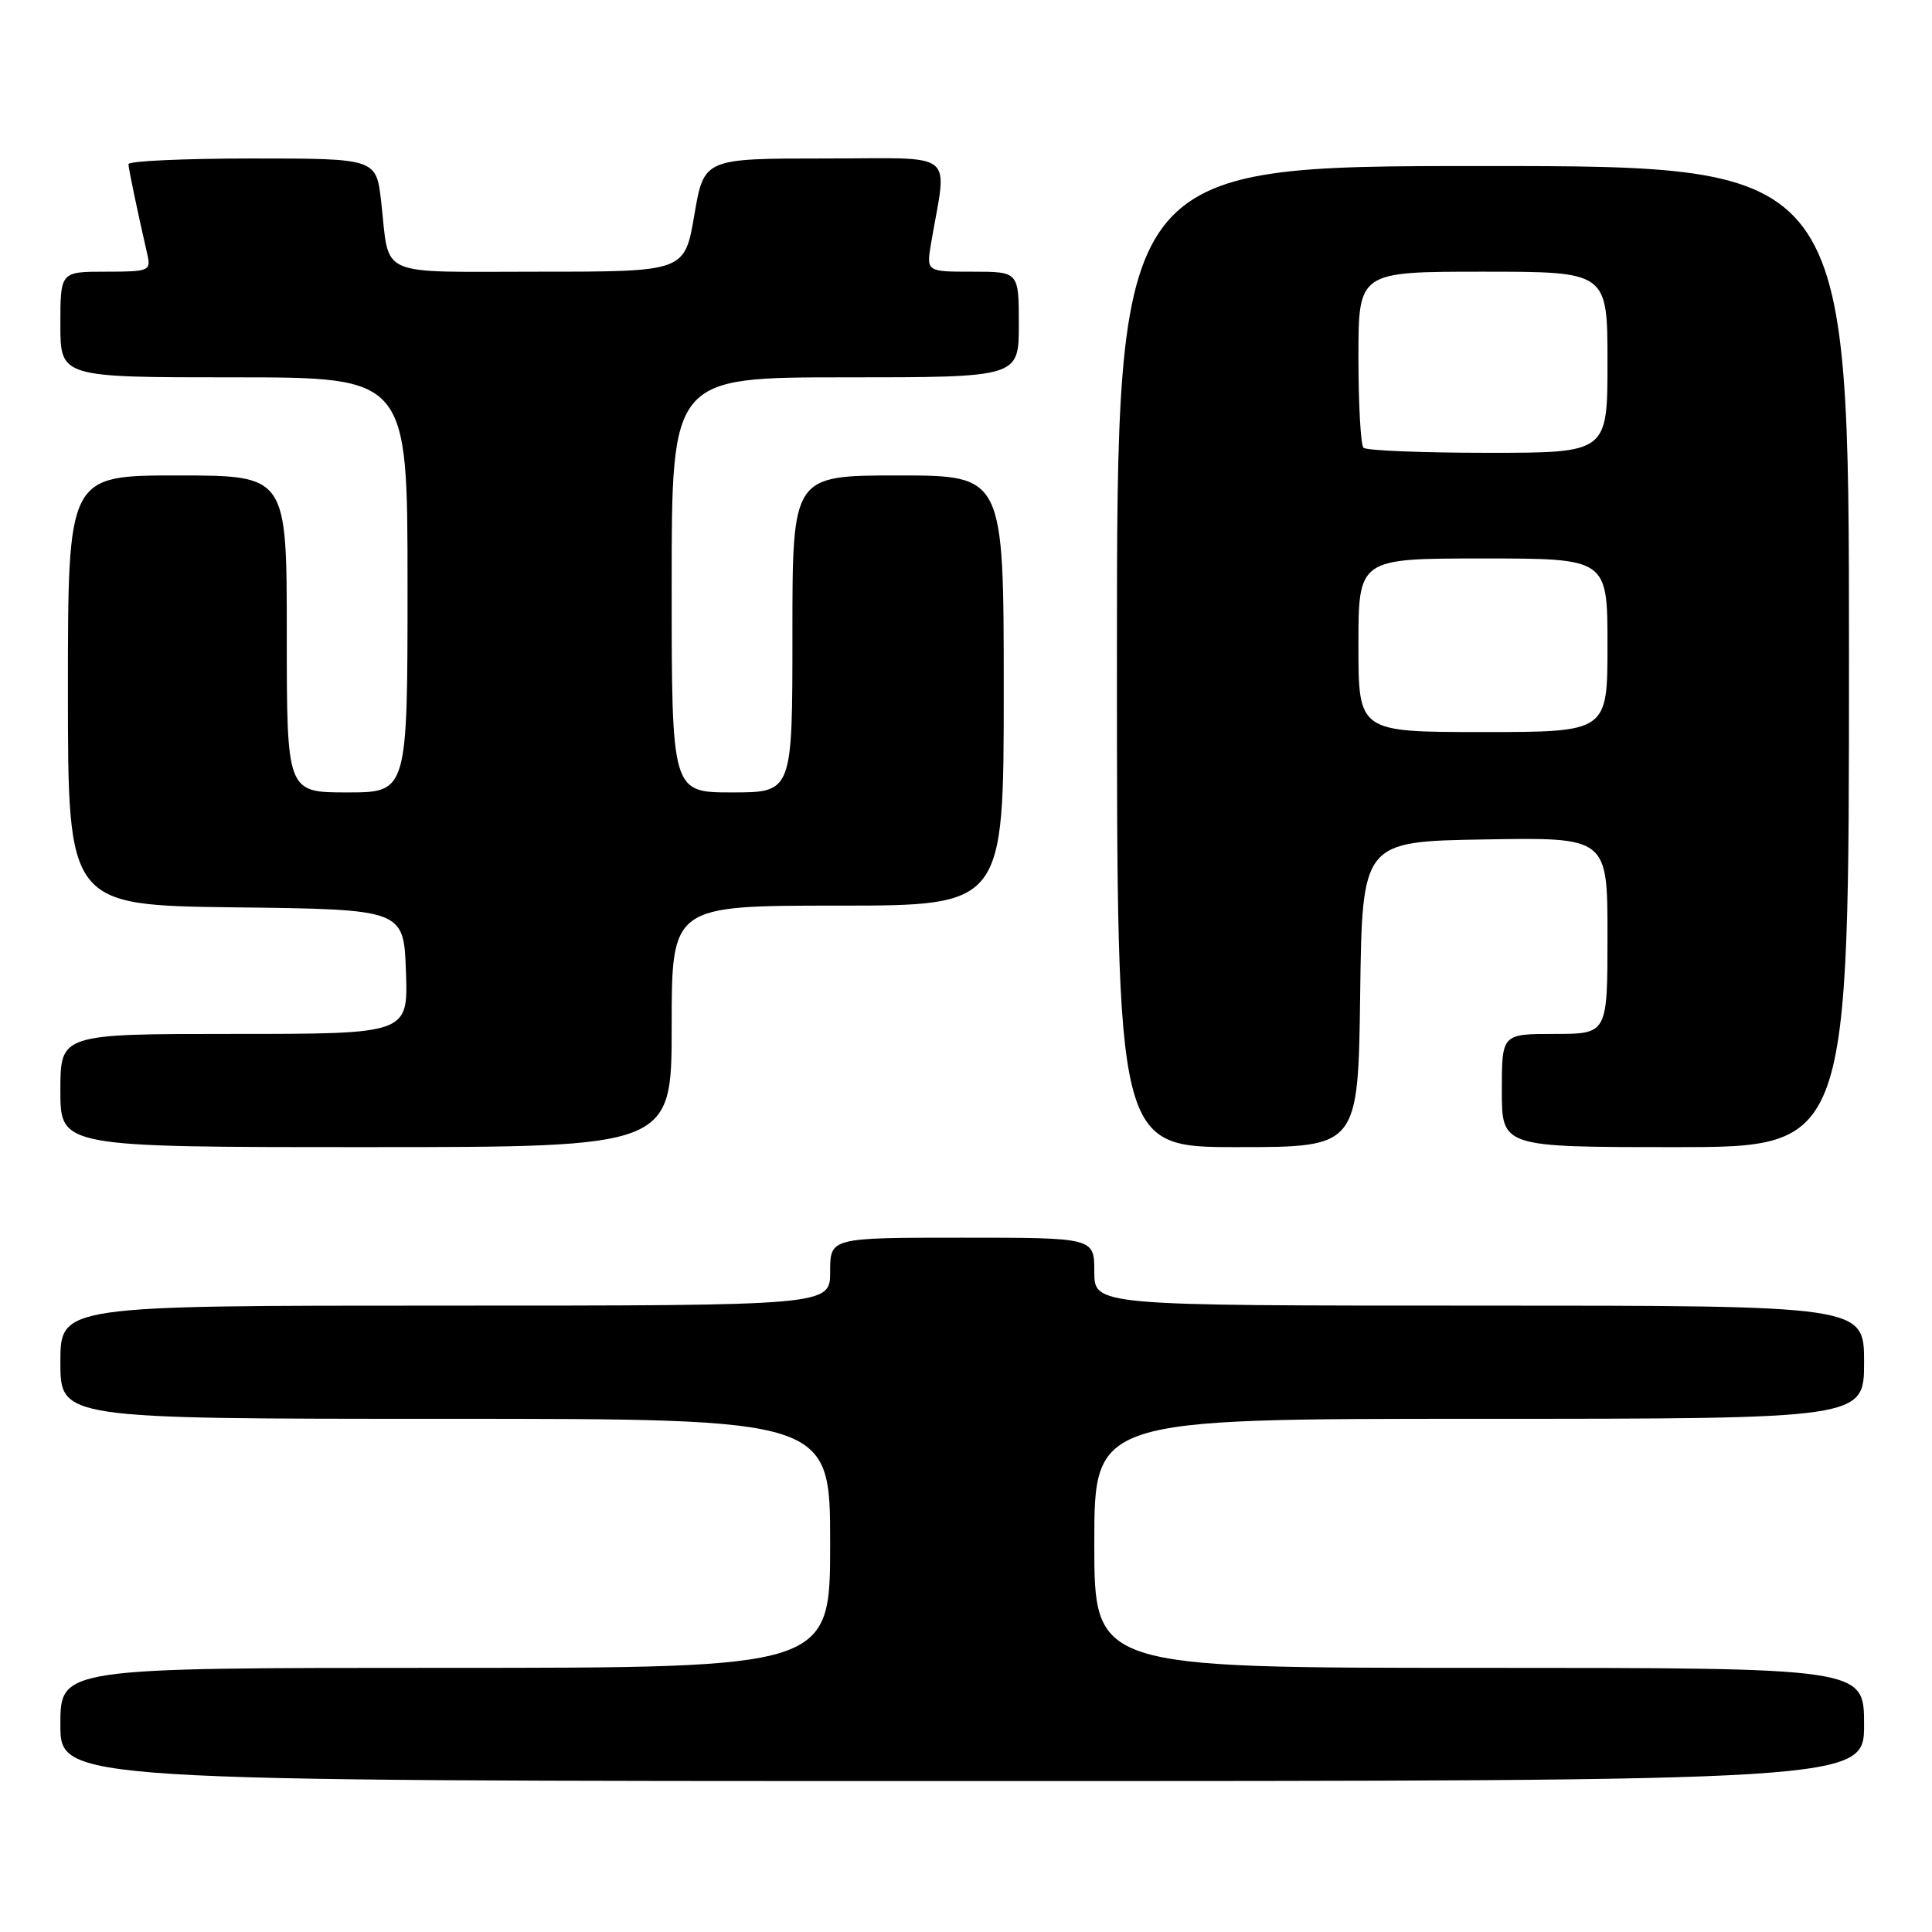 <?xml version="1.0" encoding="UTF-8" standalone="no"?>
<!DOCTYPE svg PUBLIC "-//W3C//DTD SVG 1.1//EN" "http://www.w3.org/Graphics/SVG/1.1/DTD/svg11.dtd" >
<svg xmlns="http://www.w3.org/2000/svg" xmlns:xlink="http://www.w3.org/1999/xlink" version="1.1" viewBox="0 0 256 256">
 <g >
 <path fill="currentColor"
d=" M 247.00 228.50 C 247.00 221.00 247.00 221.00 196.00 221.00 C 145.00 221.00 145.00 221.00 145.00 204.50 C 145.00 188.00 145.00 188.00 196.00 188.00 C 247.00 188.00 247.00 188.00 247.00 180.50 C 247.00 173.00 247.00 173.00 196.00 173.00 C 145.00 173.00 145.00 173.00 145.00 168.50 C 145.00 164.00 145.00 164.00 127.50 164.00 C 110.00 164.00 110.00 164.00 110.00 168.50 C 110.00 173.00 110.00 173.00 59.00 173.00 C 8.00 173.00 8.00 173.00 8.00 180.50 C 8.00 188.00 8.00 188.00 59.00 188.00 C 110.00 188.00 110.00 188.00 110.00 204.50 C 110.00 221.00 110.00 221.00 59.00 221.00 C 8.00 221.00 8.00 221.00 8.00 228.50 C 8.00 236.00 8.00 236.00 127.50 236.00 C 247.00 236.00 247.00 236.00 247.00 228.50 Z  M 89.00 136.00 C 89.00 120.00 89.00 120.00 111.00 120.00 C 133.00 120.00 133.00 120.00 133.00 91.50 C 133.00 63.00 133.00 63.00 119.00 63.00 C 105.00 63.00 105.00 63.00 105.00 84.00 C 105.00 105.00 105.00 105.00 97.00 105.00 C 89.00 105.00 89.00 105.00 89.00 77.50 C 89.00 50.00 89.00 50.00 112.00 50.00 C 135.00 50.00 135.00 50.00 135.00 43.00 C 135.00 36.00 135.00 36.00 128.87 36.00 C 122.74 36.00 122.74 36.00 123.37 32.25 C 125.50 19.69 127.14 21.00 109.27 21.00 C 93.28 21.00 93.28 21.00 92.00 28.50 C 90.72 36.00 90.72 36.00 71.43 36.00 C 49.60 36.00 51.67 36.91 50.51 26.75 C 49.86 21.00 49.86 21.00 33.43 21.00 C 24.39 21.00 17.01 21.34 17.02 21.75 C 17.05 22.42 18.08 27.39 19.53 33.75 C 20.01 35.89 19.75 36.00 14.02 36.00 C 8.00 36.00 8.00 36.00 8.00 43.00 C 8.00 50.00 8.00 50.00 31.00 50.00 C 54.00 50.00 54.00 50.00 54.00 77.50 C 54.00 105.00 54.00 105.00 46.00 105.00 C 38.00 105.00 38.00 105.00 38.00 84.00 C 38.00 63.00 38.00 63.00 23.50 63.00 C 9.00 63.00 9.00 63.00 9.00 91.48 C 9.00 119.96 9.00 119.96 31.25 120.23 C 53.50 120.50 53.50 120.50 53.79 128.75 C 54.08 137.00 54.08 137.00 31.04 137.00 C 8.00 137.00 8.00 137.00 8.00 144.50 C 8.00 152.00 8.00 152.00 48.50 152.00 C 89.00 152.00 89.00 152.00 89.00 136.00 Z  M 180.23 131.75 C 180.50 111.50 180.50 111.50 196.75 111.23 C 213.00 110.95 213.00 110.95 213.00 123.98 C 213.00 137.00 213.00 137.00 206.00 137.00 C 199.00 137.00 199.00 137.00 199.00 144.50 C 199.00 152.00 199.00 152.00 222.00 152.00 C 245.00 152.00 245.00 152.00 245.00 87.00 C 245.00 22.00 245.00 22.00 196.50 22.00 C 148.00 22.00 148.00 22.00 148.00 87.00 C 148.00 152.00 148.00 152.00 163.98 152.00 C 179.96 152.00 179.96 152.00 180.23 131.75 Z  M 180.00 85.50 C 180.00 74.00 180.00 74.00 196.50 74.00 C 213.00 74.00 213.00 74.00 213.00 85.50 C 213.00 97.00 213.00 97.00 196.50 97.00 C 180.00 97.00 180.00 97.00 180.00 85.50 Z  M 180.67 59.33 C 180.30 58.97 180.00 53.57 180.00 47.33 C 180.00 36.00 180.00 36.00 196.50 36.00 C 213.00 36.00 213.00 36.00 213.00 48.00 C 213.00 60.00 213.00 60.00 197.17 60.00 C 188.46 60.00 181.03 59.70 180.67 59.33 Z "/>
</g>
</svg>